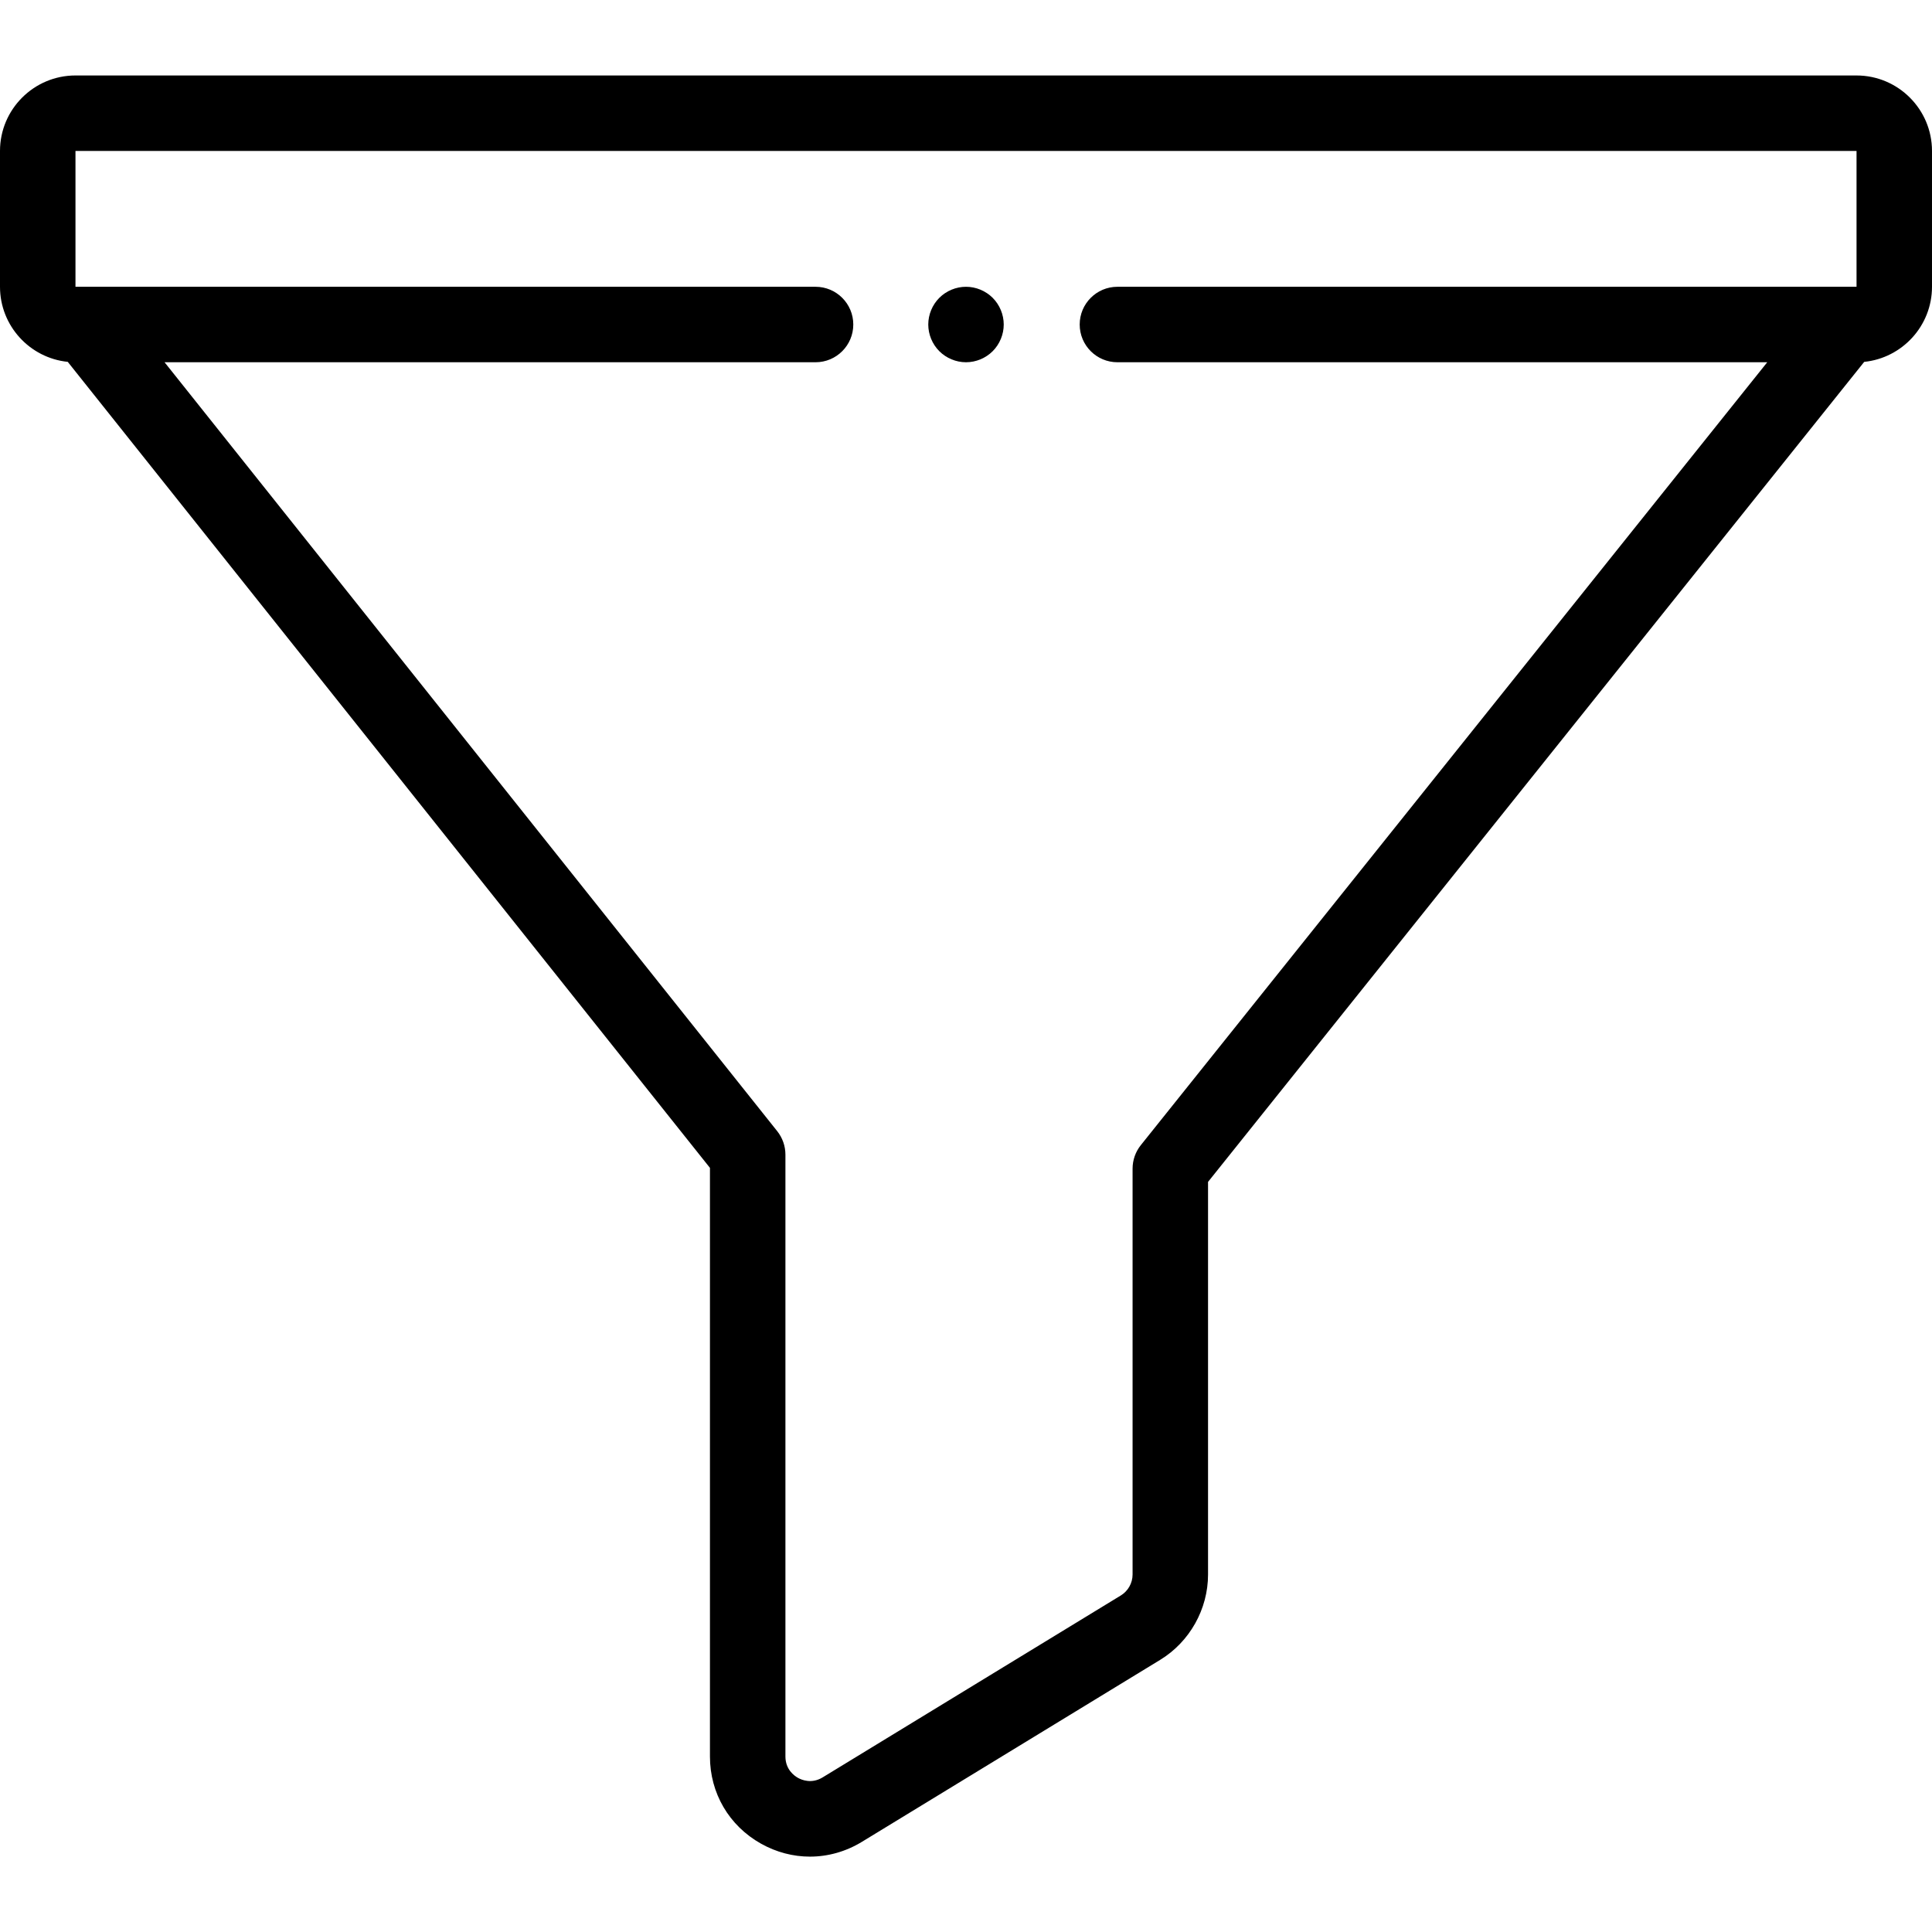 <svg height="512pt" viewBox="0 -20 512 512" width="512pt" xmlns="http://www.w3.org/2000/svg"><path d="m492 0h-472c-11.027 0-20 8.973-20 20v36c0 10.336 7.883 18.867 17.953 19.895l170.191 213.602v155.992c0 9.711 5.055 18.344 13.523 23.098 4.09 2.293 8.535 3.438 12.977 3.438 4.754 0 9.496-1.312 13.781-3.926l79.027-48.215c7.828-4.777 12.691-13.441 12.691-22.613v-104.055l173.891-217.316c10.074-1.023 17.965-9.555 17.965-19.898v-36c0-11.027-8.973-20-20-20zm-189.66 283.461c-1.422 1.773-2.195 3.977-2.195 6.246v107.562c0 2.246-1.191 4.367-3.105 5.539l-79.027 48.215c-2.926 1.785-5.559.68-6.555.121-.996-.559-3.312-2.23-3.312-5.656v-159.488c0-2.266-.766-4.461-2.176-6.23l-162.359-203.77h172.52c5.52 0 10-4.477 10-10s-4.48-10-10-10h-196.129v-36h472v36h-195.871c-5.523 0-10 4.477-10 10s4.477 10 10 10h172.207zm0 0"/><path d="m256 56c-2.629 0-5.211 1.07-7.07 2.93-1.859 1.859-2.93 4.441-2.93 7.07s1.07 5.211 2.93 7.07c1.859 1.859 4.441 2.93 7.07 2.93s5.211-1.07 7.07-2.93c1.859-1.859 2.93-4.441 2.93-7.07s-1.07-5.211-2.93-7.07c-1.859-1.859-4.441-2.93-7.07-2.93zm0 0"/></svg>